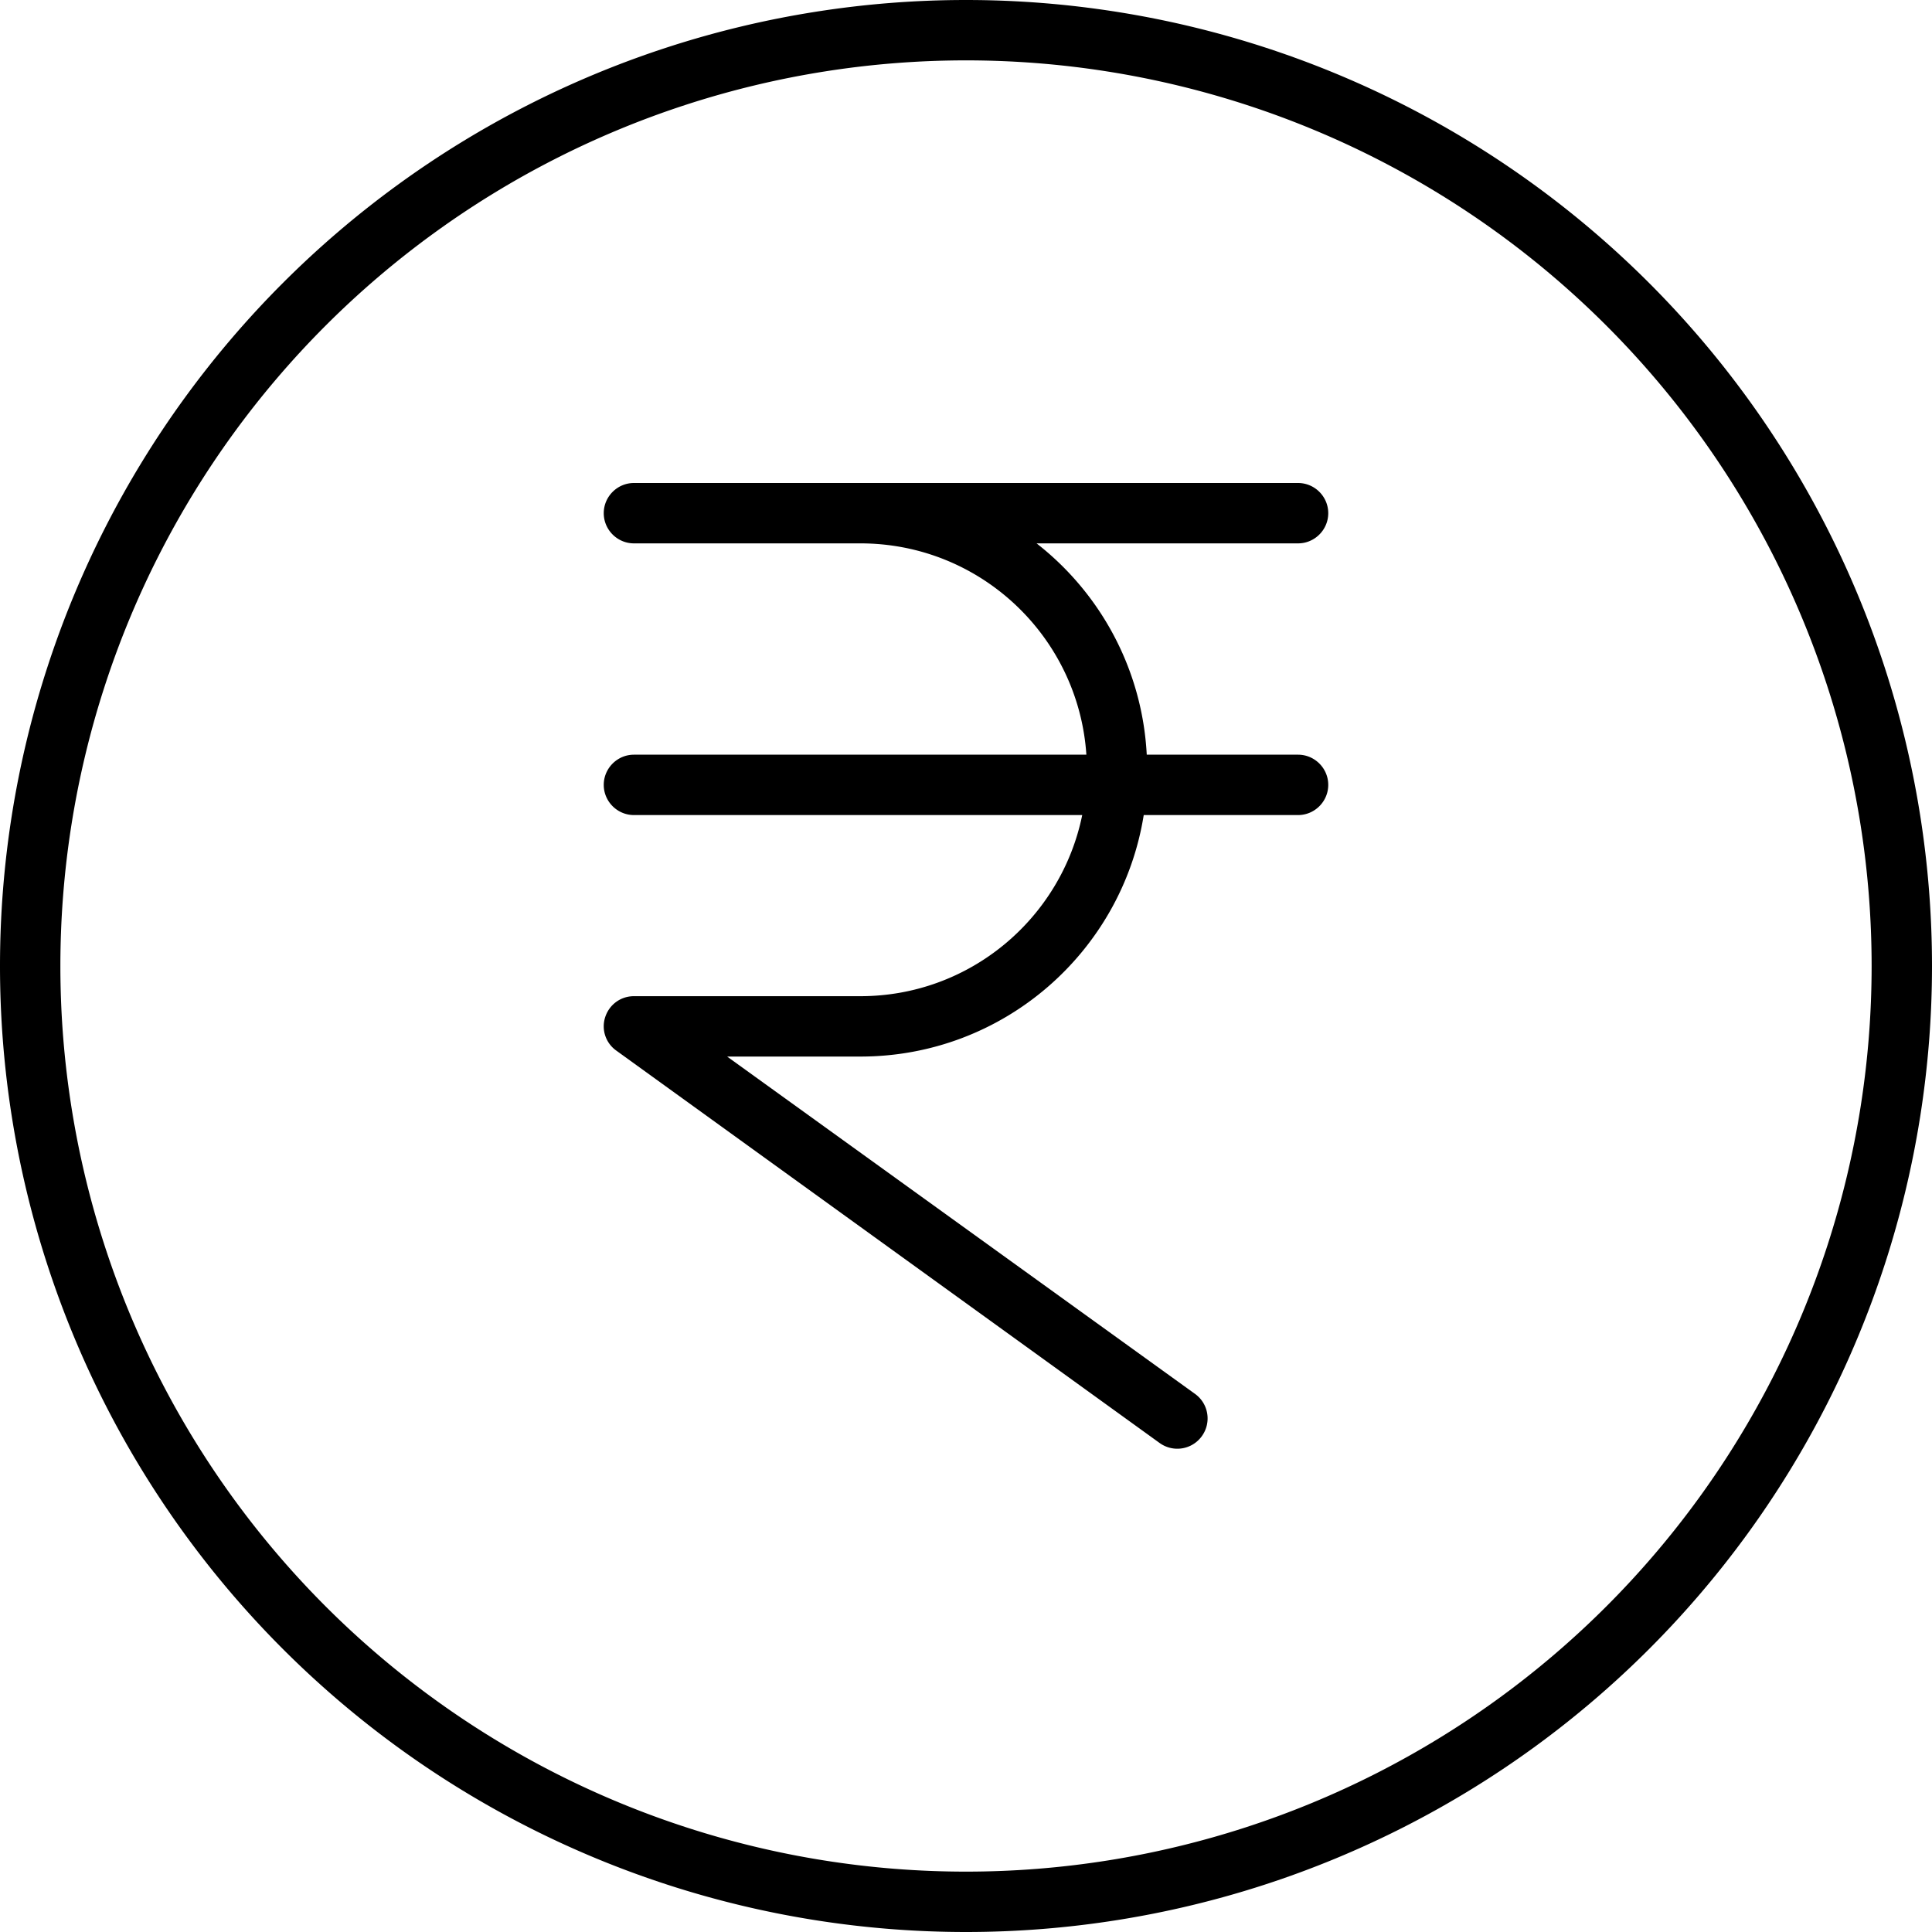 <svg xmlns="http://www.w3.org/2000/svg" viewBox="0 0 512 512"><!--! Font Awesome Pro 7.1.0 by @fontawesome - https://fontawesome.com License - https://fontawesome.com/license (Commercial License) Copyright 2025 Fonticons, Inc. --><path fill="currentColor" d="M256 16a240 240 0 1 1 0 480 240 240 0 1 1 0-480zm0 496a256 256 0 1 0 0-512 256 256 0 1 0 0 512zM168 128c-4.4 0-8 3.6-8 8s3.6 8 8 8l60 0c31.8 0 57.8 24.7 59.9 56L168 200c-4.4 0-8 3.6-8 8s3.6 8 8 8l118.8 0c-5.6 27.4-29.8 48-58.8 48l-60 0c-3.5 0-6.5 2.2-7.6 5.5s.1 6.9 2.9 8.9l144 104c3.6 2.6 8.6 1.8 11.2-1.8s1.8-8.6-1.8-11.2L192.7 280 228 280c37.9 0 69.3-27.7 75.1-64l40.9 0c4.4 0 8-3.6 8-8s-3.6-8-8-8l-40.1 0c-1.2-22.8-12.4-42.9-29.2-56l69.3 0c4.4 0 8-3.6 8-8s-3.6-8-8-8l-114.3 0c-.1 0-.3 0-.4 0-.4 0-.9 0-1.3 0l-60 0z"/></svg>
